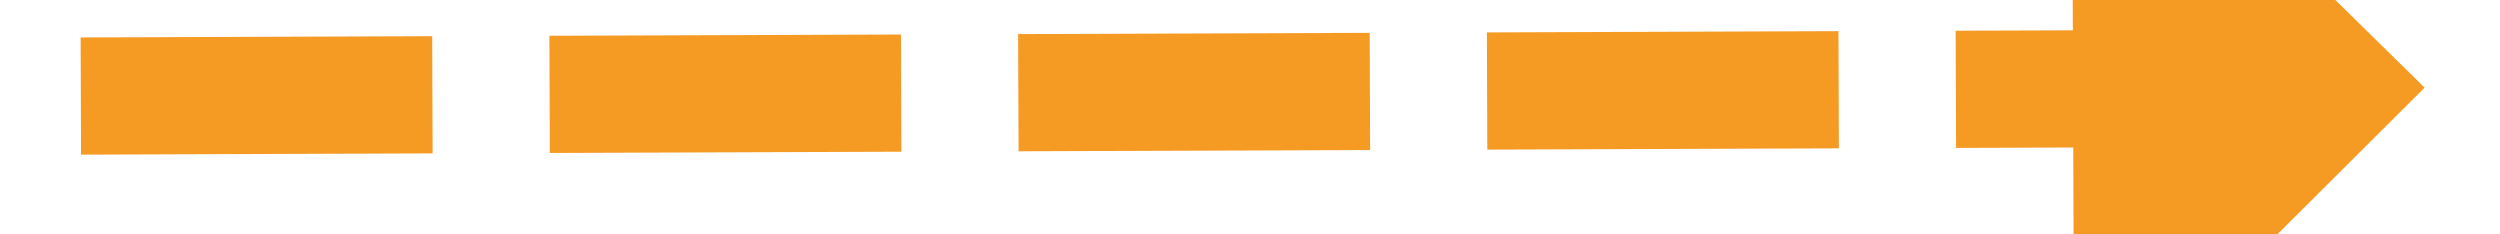 ﻿<?xml version="1.0" encoding="utf-8"?>
<svg version="1.1" xmlns:xlink="http://www.w3.org/1999/xlink" width="64px" height="6px" preserveAspectRatio="xMinYMid meet" viewBox="518 461  64 4" xmlns="http://www.w3.org/2000/svg">
  <g transform="matrix(-0.883 0.469 -0.469 -0.883 1252.987 613.595 )">
    <path d="M 571 472.4  L 580 463.5  L 571 454.6  L 571 472.4  Z " fill-rule="nonzero" fill="#f59a23" stroke="none" transform="matrix(-0.885 -0.466 0.466 -0.885 820.694 1129.876 )" />
    <path d="M 520 463.5  L 573 463.5  " stroke-width="3" stroke-dasharray="9,3" stroke="#f59a23" fill="none" transform="matrix(-0.885 -0.466 0.466 -0.885 820.694 1129.876 )" />
  </g>
</svg>